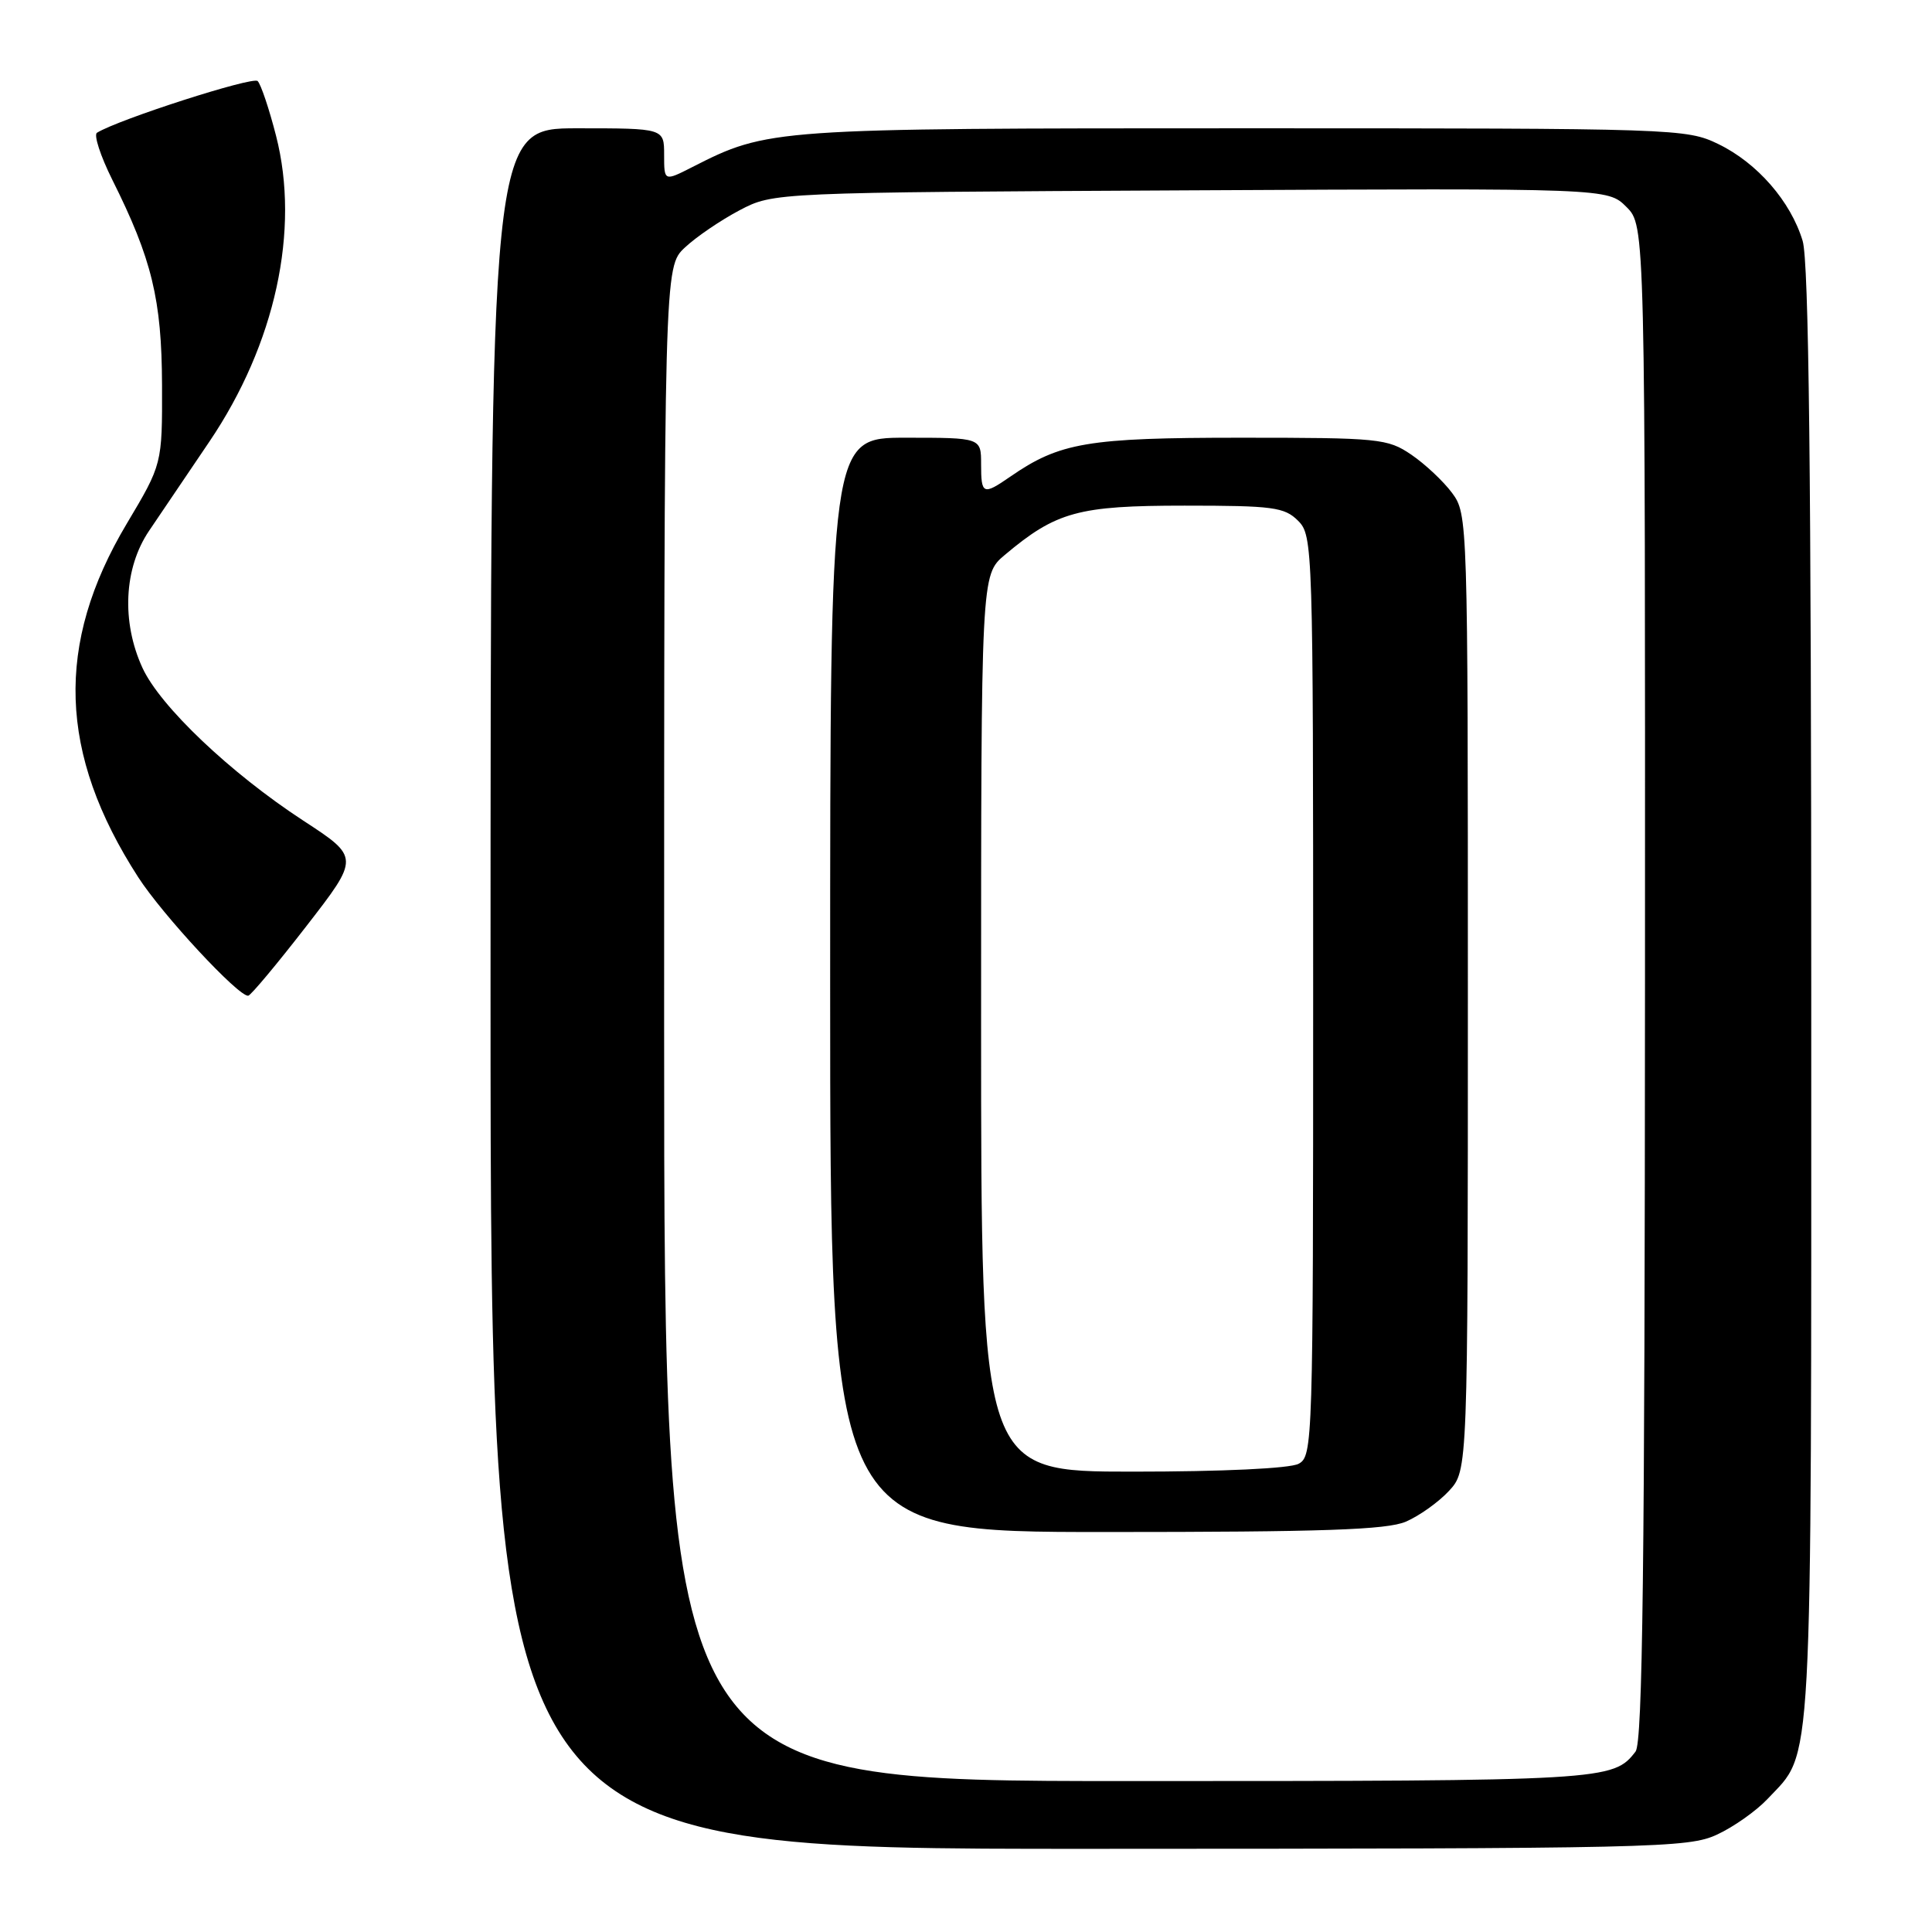 <?xml version="1.0" encoding="UTF-8" standalone="no"?>
<!DOCTYPE svg PUBLIC "-//W3C//DTD SVG 1.1//EN" "http://www.w3.org/Graphics/SVG/1.1/DTD/svg11.dtd" >
<svg xmlns="http://www.w3.org/2000/svg" xmlns:xlink="http://www.w3.org/1999/xlink" version="1.1" viewBox="0 0 256 256">
 <g >
 <path fill="currentColor"
d=" M 227.50 243.10 C 229.70 242.09 232.71 239.96 234.20 238.38 C 240.28 231.88 240.00 237.11 240.00 131.90 C 240.00 62.74 239.68 34.66 238.86 31.92 C 237.29 26.70 232.85 21.59 227.69 19.09 C 223.46 17.04 222.16 17.00 164.87 17.00 C 102.28 17.00 101.75 17.04 91.75 22.13 C 88.00 24.04 88.00 24.04 88.00 20.52 C 88.00 17.00 88.00 17.00 76.50 17.00 C 65.00 17.00 65.00 17.00 65.00 131.00 C 65.00 245.00 65.00 245.00 144.25 244.98 C 219.26 244.96 223.71 244.86 227.50 243.10 Z  M 40.58 122.74 C 47.66 113.61 47.66 113.61 40.16 108.72 C 30.52 102.42 21.22 93.59 18.88 88.50 C 16.07 82.39 16.42 75.27 19.75 70.34 C 21.26 68.11 24.86 62.78 27.75 58.51 C 36.48 45.59 39.78 30.48 36.58 18.00 C 35.67 14.44 34.57 11.17 34.14 10.74 C 33.50 10.10 15.71 15.82 12.85 17.59 C 12.40 17.87 13.31 20.67 14.87 23.80 C 20.13 34.32 21.43 39.69 21.47 51.00 C 21.50 61.50 21.50 61.50 16.79 69.40 C 7.28 85.35 7.75 99.86 18.31 116.23 C 21.54 121.24 31.60 132.07 32.89 131.94 C 33.23 131.90 36.69 127.76 40.58 122.74 Z  M 88.00 135.69 C 88.00 35.37 88.00 35.37 90.75 32.80 C 92.26 31.38 95.53 29.16 98.00 27.86 C 102.50 25.50 102.50 25.50 157.76 25.22 C 213.03 24.94 213.03 24.94 215.51 27.42 C 218.00 29.91 218.00 29.91 217.97 130.20 C 217.94 207.47 217.66 230.86 216.72 232.09 C 213.76 235.94 212.80 236.00 149.57 236.00 C 88.00 236.00 88.00 236.00 88.00 135.69 Z  M 186.28 201.63 C 188.05 200.87 190.62 199.04 192.00 197.55 C 194.50 194.84 194.50 194.84 194.50 131.49 C 194.50 68.78 194.48 68.12 192.41 65.32 C 191.26 63.77 188.83 61.49 187.01 60.25 C 183.86 58.11 182.77 58.00 164.37 58.00 C 144.12 58.00 140.41 58.63 133.85 63.17 C 130.26 65.65 130.00 65.54 130.00 61.50 C 130.00 58.00 130.00 58.00 120.00 58.00 C 110.00 58.00 110.00 58.00 110.00 130.50 C 110.00 203.00 110.00 203.00 146.53 203.00 C 175.25 203.00 183.75 202.71 186.28 201.63 Z  M 130.00 135.59 C 130.00 76.18 130.00 76.18 133.13 73.54 C 139.96 67.80 142.86 67.00 156.96 67.00 C 168.67 67.00 170.20 67.20 172.00 69.00 C 173.96 70.96 174.00 72.33 174.00 131.96 C 174.00 191.22 173.95 192.96 172.07 193.96 C 170.92 194.58 161.99 195.00 150.07 195.00 C 130.00 195.00 130.00 195.00 130.00 135.59 Z "/>
</g>
</svg>